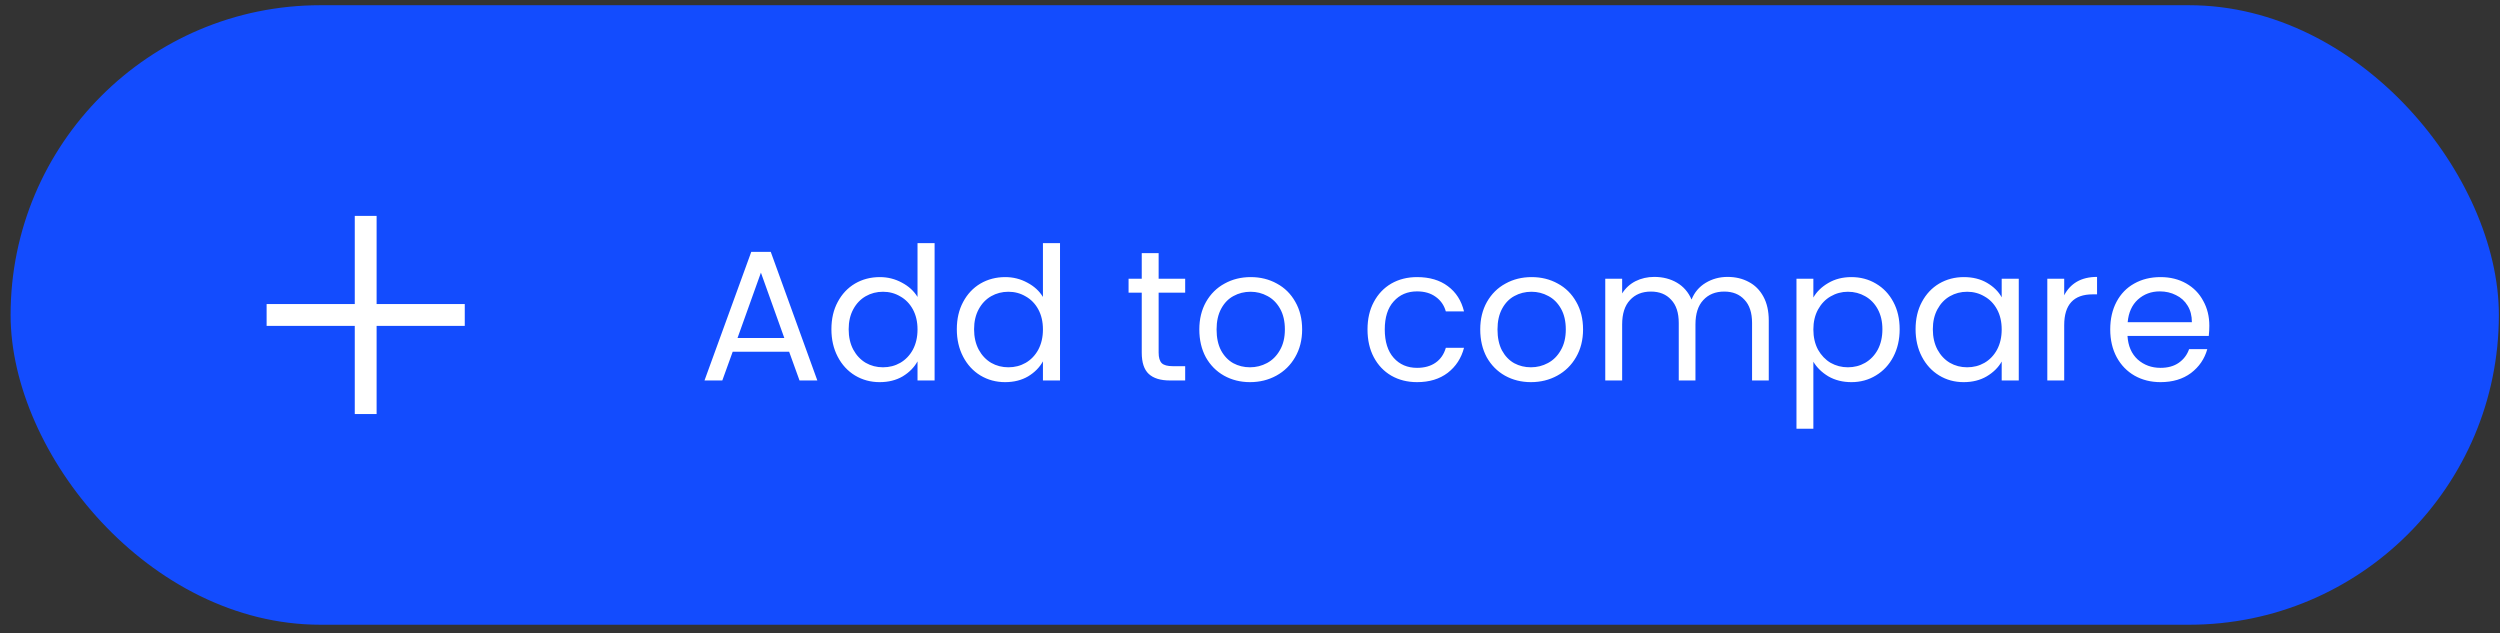 <svg width="229" height="58" viewBox="0 0 229 58" fill="none" xmlns="http://www.w3.org/2000/svg">
<rect x="0" y="0" width="229" height="58" fill="#333333" stroke="none"/>
<rect x="0.971" y="0.478" width="227.925" height="56.747" rx="28.373" fill="#134CFE"/>
<path d="M33.497 19.776V37.926" stroke="white" stroke-width="2"/>
<path d="M42.572 28.851L24.422 28.851" stroke="white" stroke-width="2"/>
<path d="M72.284 32.216H67.116L66.164 34.851H64.532L68.816 23.07H70.601L74.868 34.851H73.236L72.284 32.216ZM71.842 30.958L69.7 24.974L67.558 30.958H71.842ZM76.157 30.159C76.157 29.207 76.349 28.374 76.735 27.66C77.12 26.935 77.647 26.374 78.316 25.977C78.996 25.58 79.755 25.382 80.594 25.382C81.319 25.382 81.993 25.552 82.617 25.892C83.24 26.221 83.716 26.657 84.045 27.201V22.271H85.609V34.851H84.045V33.1C83.739 33.655 83.285 34.114 82.685 34.477C82.084 34.828 81.381 35.004 80.577 35.004C79.749 35.004 78.996 34.8 78.316 34.392C77.647 33.984 77.12 33.412 76.735 32.675C76.349 31.938 76.157 31.1 76.157 30.159ZM84.045 30.176C84.045 29.473 83.903 28.861 83.62 28.34C83.336 27.819 82.951 27.422 82.464 27.15C81.988 26.867 81.461 26.725 80.883 26.725C80.305 26.725 79.778 26.861 79.302 27.133C78.826 27.405 78.446 27.802 78.163 28.323C77.879 28.844 77.738 29.456 77.738 30.159C77.738 30.873 77.879 31.496 78.163 32.029C78.446 32.55 78.826 32.953 79.302 33.236C79.778 33.508 80.305 33.644 80.883 33.644C81.461 33.644 81.988 33.508 82.464 33.236C82.951 32.953 83.336 32.55 83.62 32.029C83.903 31.496 84.045 30.879 84.045 30.176ZM87.645 30.159C87.645 29.207 87.838 28.374 88.223 27.66C88.608 26.935 89.135 26.374 89.804 25.977C90.484 25.58 91.243 25.382 92.082 25.382C92.807 25.382 93.482 25.552 94.105 25.892C94.728 26.221 95.204 26.657 95.533 27.201V22.271H97.097V34.851H95.533V33.1C95.227 33.655 94.774 34.114 94.173 34.477C93.572 34.828 92.87 35.004 92.065 35.004C91.238 35.004 90.484 34.8 89.804 34.392C89.135 33.984 88.608 33.412 88.223 32.675C87.838 31.938 87.645 31.1 87.645 30.159ZM95.533 30.176C95.533 29.473 95.391 28.861 95.108 28.34C94.825 27.819 94.439 27.422 93.952 27.15C93.476 26.867 92.949 26.725 92.371 26.725C91.793 26.725 91.266 26.861 90.79 27.133C90.314 27.405 89.934 27.802 89.651 28.323C89.368 28.844 89.226 29.456 89.226 30.159C89.226 30.873 89.368 31.496 89.651 32.029C89.934 32.55 90.314 32.953 90.79 33.236C91.266 33.508 91.793 33.644 92.371 33.644C92.949 33.644 93.476 33.508 93.952 33.236C94.439 32.953 94.825 32.55 95.108 32.029C95.391 31.496 95.533 30.879 95.533 30.176ZM106.131 26.81V32.301C106.131 32.754 106.227 33.077 106.42 33.27C106.612 33.451 106.947 33.542 107.423 33.542H108.562V34.851H107.168C106.306 34.851 105.66 34.653 105.23 34.256C104.799 33.859 104.584 33.208 104.584 32.301V26.81H103.377V25.535H104.584V23.189H106.131V25.535H108.562V26.81H106.131ZM114.499 35.004C113.626 35.004 112.833 34.806 112.119 34.409C111.416 34.012 110.861 33.451 110.453 32.726C110.056 31.989 109.858 31.139 109.858 30.176C109.858 29.224 110.062 28.385 110.47 27.66C110.889 26.923 111.456 26.362 112.17 25.977C112.884 25.58 113.683 25.382 114.567 25.382C115.451 25.382 116.25 25.58 116.964 25.977C117.678 26.362 118.239 26.918 118.647 27.643C119.066 28.368 119.276 29.213 119.276 30.176C119.276 31.139 119.061 31.989 118.63 32.726C118.211 33.451 117.638 34.012 116.913 34.409C116.188 34.806 115.383 35.004 114.499 35.004ZM114.499 33.644C115.054 33.644 115.576 33.514 116.063 33.253C116.55 32.992 116.941 32.601 117.236 32.08C117.542 31.559 117.695 30.924 117.695 30.176C117.695 29.428 117.548 28.793 117.253 28.272C116.958 27.751 116.573 27.365 116.097 27.116C115.621 26.855 115.105 26.725 114.55 26.725C113.983 26.725 113.462 26.855 112.986 27.116C112.521 27.365 112.147 27.751 111.864 28.272C111.581 28.793 111.439 29.428 111.439 30.176C111.439 30.935 111.575 31.576 111.847 32.097C112.13 32.618 112.504 33.009 112.969 33.27C113.434 33.519 113.944 33.644 114.499 33.644ZM125.264 30.176C125.264 29.213 125.457 28.374 125.842 27.66C126.228 26.935 126.76 26.374 127.44 25.977C128.132 25.58 128.919 25.382 129.803 25.382C130.948 25.382 131.889 25.66 132.625 26.215C133.373 26.77 133.866 27.541 134.104 28.527H132.438C132.28 27.96 131.968 27.513 131.503 27.184C131.05 26.855 130.483 26.691 129.803 26.691C128.919 26.691 128.205 26.997 127.661 27.609C127.117 28.21 126.845 29.065 126.845 30.176C126.845 31.298 127.117 32.165 127.661 32.777C128.205 33.389 128.919 33.695 129.803 33.695C130.483 33.695 131.05 33.536 131.503 33.219C131.957 32.902 132.268 32.448 132.438 31.859H134.104C133.855 32.811 133.356 33.576 132.608 34.154C131.86 34.721 130.925 35.004 129.803 35.004C128.919 35.004 128.132 34.806 127.44 34.409C126.76 34.012 126.228 33.451 125.842 32.726C125.457 32.001 125.264 31.151 125.264 30.176ZM140.231 35.004C139.359 35.004 138.565 34.806 137.851 34.409C137.149 34.012 136.593 33.451 136.185 32.726C135.789 31.989 135.59 31.139 135.59 30.176C135.59 29.224 135.794 28.385 136.202 27.66C136.622 26.923 137.188 26.362 137.902 25.977C138.616 25.58 139.415 25.382 140.299 25.382C141.183 25.382 141.982 25.58 142.696 25.977C143.41 26.362 143.971 26.918 144.379 27.643C144.799 28.368 145.008 29.213 145.008 30.176C145.008 31.139 144.793 31.989 144.362 32.726C143.943 33.451 143.371 34.012 142.645 34.409C141.92 34.806 141.115 35.004 140.231 35.004ZM140.231 33.644C140.787 33.644 141.308 33.514 141.795 33.253C142.283 32.992 142.674 32.601 142.968 32.08C143.274 31.559 143.427 30.924 143.427 30.176C143.427 29.428 143.28 28.793 142.985 28.272C142.691 27.751 142.305 27.365 141.829 27.116C141.353 26.855 140.838 26.725 140.282 26.725C139.716 26.725 139.194 26.855 138.718 27.116C138.254 27.365 137.88 27.751 137.596 28.272C137.313 28.793 137.171 29.428 137.171 30.176C137.171 30.935 137.307 31.576 137.579 32.097C137.863 32.618 138.237 33.009 138.701 33.27C139.166 33.519 139.676 33.644 140.231 33.644ZM158.245 25.365C158.971 25.365 159.617 25.518 160.183 25.824C160.75 26.119 161.198 26.566 161.526 27.167C161.855 27.768 162.019 28.499 162.019 29.36V34.851H160.489V29.581C160.489 28.652 160.257 27.943 159.792 27.456C159.339 26.957 158.721 26.708 157.939 26.708C157.135 26.708 156.494 26.969 156.018 27.49C155.542 28 155.304 28.742 155.304 29.717V34.851H153.774V29.581C153.774 28.652 153.542 27.943 153.077 27.456C152.624 26.957 152.006 26.708 151.224 26.708C150.42 26.708 149.779 26.969 149.303 27.49C148.827 28 148.589 28.742 148.589 29.717V34.851H147.042V25.535H148.589V26.878C148.895 26.391 149.303 26.017 149.813 25.756C150.335 25.495 150.907 25.365 151.53 25.365C152.312 25.365 153.004 25.541 153.604 25.892C154.205 26.243 154.653 26.759 154.947 27.439C155.208 26.782 155.639 26.272 156.239 25.909C156.84 25.546 157.509 25.365 158.245 25.365ZM166.104 27.252C166.41 26.719 166.863 26.277 167.464 25.926C168.076 25.563 168.784 25.382 169.589 25.382C170.416 25.382 171.164 25.58 171.833 25.977C172.513 26.374 173.046 26.935 173.431 27.66C173.816 28.374 174.009 29.207 174.009 30.159C174.009 31.1 173.816 31.938 173.431 32.675C173.046 33.412 172.513 33.984 171.833 34.392C171.164 34.8 170.416 35.004 169.589 35.004C168.796 35.004 168.093 34.828 167.481 34.477C166.88 34.114 166.421 33.667 166.104 33.134V39.271H164.557V25.535H166.104V27.252ZM172.428 30.159C172.428 29.456 172.286 28.844 172.003 28.323C171.72 27.802 171.334 27.405 170.847 27.133C170.371 26.861 169.844 26.725 169.266 26.725C168.699 26.725 168.172 26.867 167.685 27.15C167.209 27.422 166.824 27.824 166.529 28.357C166.246 28.878 166.104 29.485 166.104 30.176C166.104 30.879 166.246 31.496 166.529 32.029C166.824 32.55 167.209 32.953 167.685 33.236C168.172 33.508 168.699 33.644 169.266 33.644C169.844 33.644 170.371 33.508 170.847 33.236C171.334 32.953 171.72 32.55 172.003 32.029C172.286 31.496 172.428 30.873 172.428 30.159ZM175.467 30.159C175.467 29.207 175.66 28.374 176.045 27.66C176.431 26.935 176.958 26.374 177.626 25.977C178.306 25.58 179.06 25.382 179.887 25.382C180.703 25.382 181.412 25.558 182.012 25.909C182.613 26.26 183.061 26.702 183.355 27.235V25.535H184.919V34.851H183.355V33.117C183.049 33.661 182.59 34.114 181.978 34.477C181.378 34.828 180.675 35.004 179.87 35.004C179.043 35.004 178.295 34.8 177.626 34.392C176.958 33.984 176.431 33.412 176.045 32.675C175.66 31.938 175.467 31.1 175.467 30.159ZM183.355 30.176C183.355 29.473 183.214 28.861 182.93 28.34C182.647 27.819 182.262 27.422 181.774 27.15C181.298 26.867 180.771 26.725 180.193 26.725C179.615 26.725 179.088 26.861 178.612 27.133C178.136 27.405 177.757 27.802 177.473 28.323C177.19 28.844 177.048 29.456 177.048 30.159C177.048 30.873 177.19 31.496 177.473 32.029C177.757 32.55 178.136 32.953 178.612 33.236C179.088 33.508 179.615 33.644 180.193 33.644C180.771 33.644 181.298 33.508 181.774 33.236C182.262 32.953 182.647 32.55 182.93 32.029C183.214 31.496 183.355 30.879 183.355 30.176ZM189.081 27.048C189.353 26.515 189.738 26.102 190.237 25.807C190.747 25.512 191.364 25.365 192.09 25.365V26.963H191.682C189.948 26.963 189.081 27.904 189.081 29.785V34.851H187.534V25.535H189.081V27.048ZM202.375 29.836C202.375 30.131 202.358 30.442 202.324 30.771H194.878C194.935 31.689 195.247 32.409 195.813 32.93C196.391 33.44 197.088 33.695 197.904 33.695C198.573 33.695 199.128 33.542 199.57 33.236C200.024 32.919 200.341 32.499 200.522 31.978H202.188C201.939 32.873 201.44 33.604 200.692 34.171C199.944 34.726 199.015 35.004 197.904 35.004C197.02 35.004 196.227 34.806 195.524 34.409C194.833 34.012 194.289 33.451 193.892 32.726C193.496 31.989 193.297 31.139 193.297 30.176C193.297 29.213 193.49 28.368 193.875 27.643C194.261 26.918 194.799 26.362 195.49 25.977C196.193 25.58 196.998 25.382 197.904 25.382C198.788 25.382 199.57 25.575 200.25 25.96C200.93 26.345 201.452 26.878 201.814 27.558C202.188 28.227 202.375 28.986 202.375 29.836ZM200.777 29.513C200.777 28.924 200.647 28.419 200.386 28C200.126 27.569 199.769 27.246 199.315 27.031C198.873 26.804 198.38 26.691 197.836 26.691C197.054 26.691 196.386 26.94 195.83 27.439C195.286 27.938 194.975 28.629 194.895 29.513H200.777Z" fill="white"/>
</svg>

